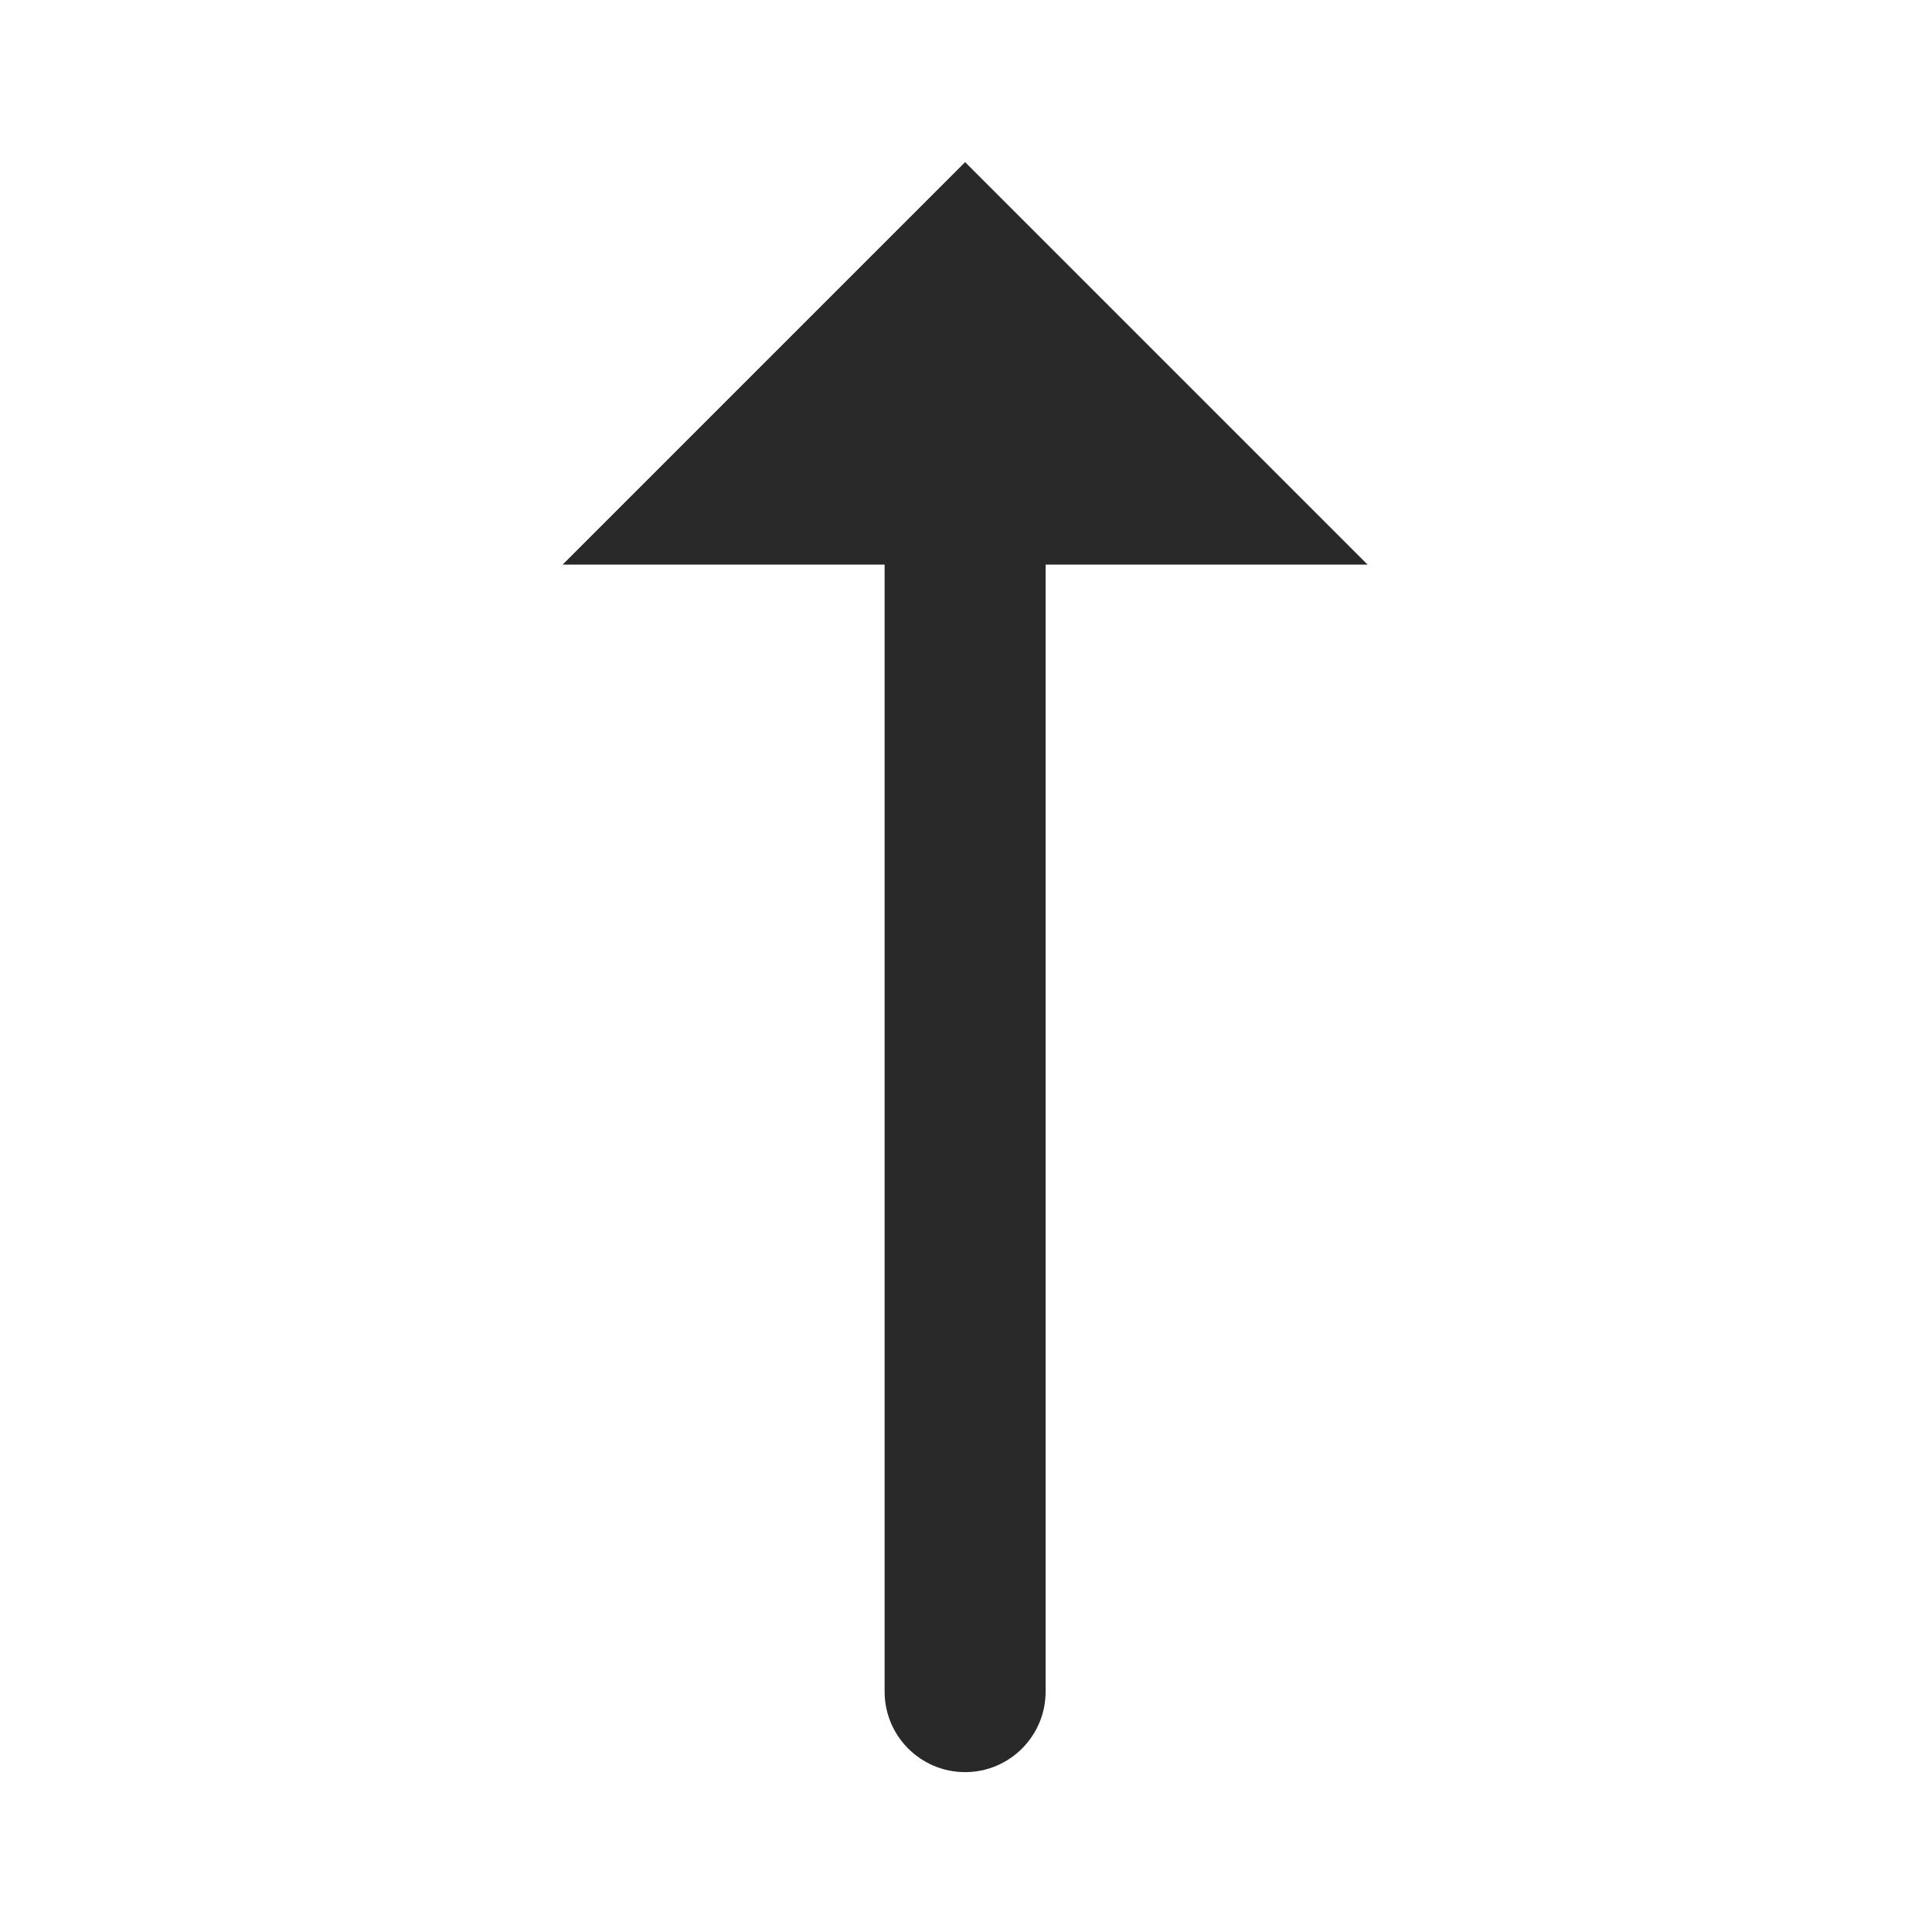 <svg width="24" height="24" viewBox="0 0 24 24" fill="none" xmlns="http://www.w3.org/2000/svg">
<path d="M11.989 22.014C11.437 22.014 10.989 21.566 10.989 21.014V7.014H6.989L11.989 2.014L16.989 7.014H12.989V21.014C12.989 21.566 12.541 22.014 11.989 22.014Z" fill="#292929"/>
</svg>
